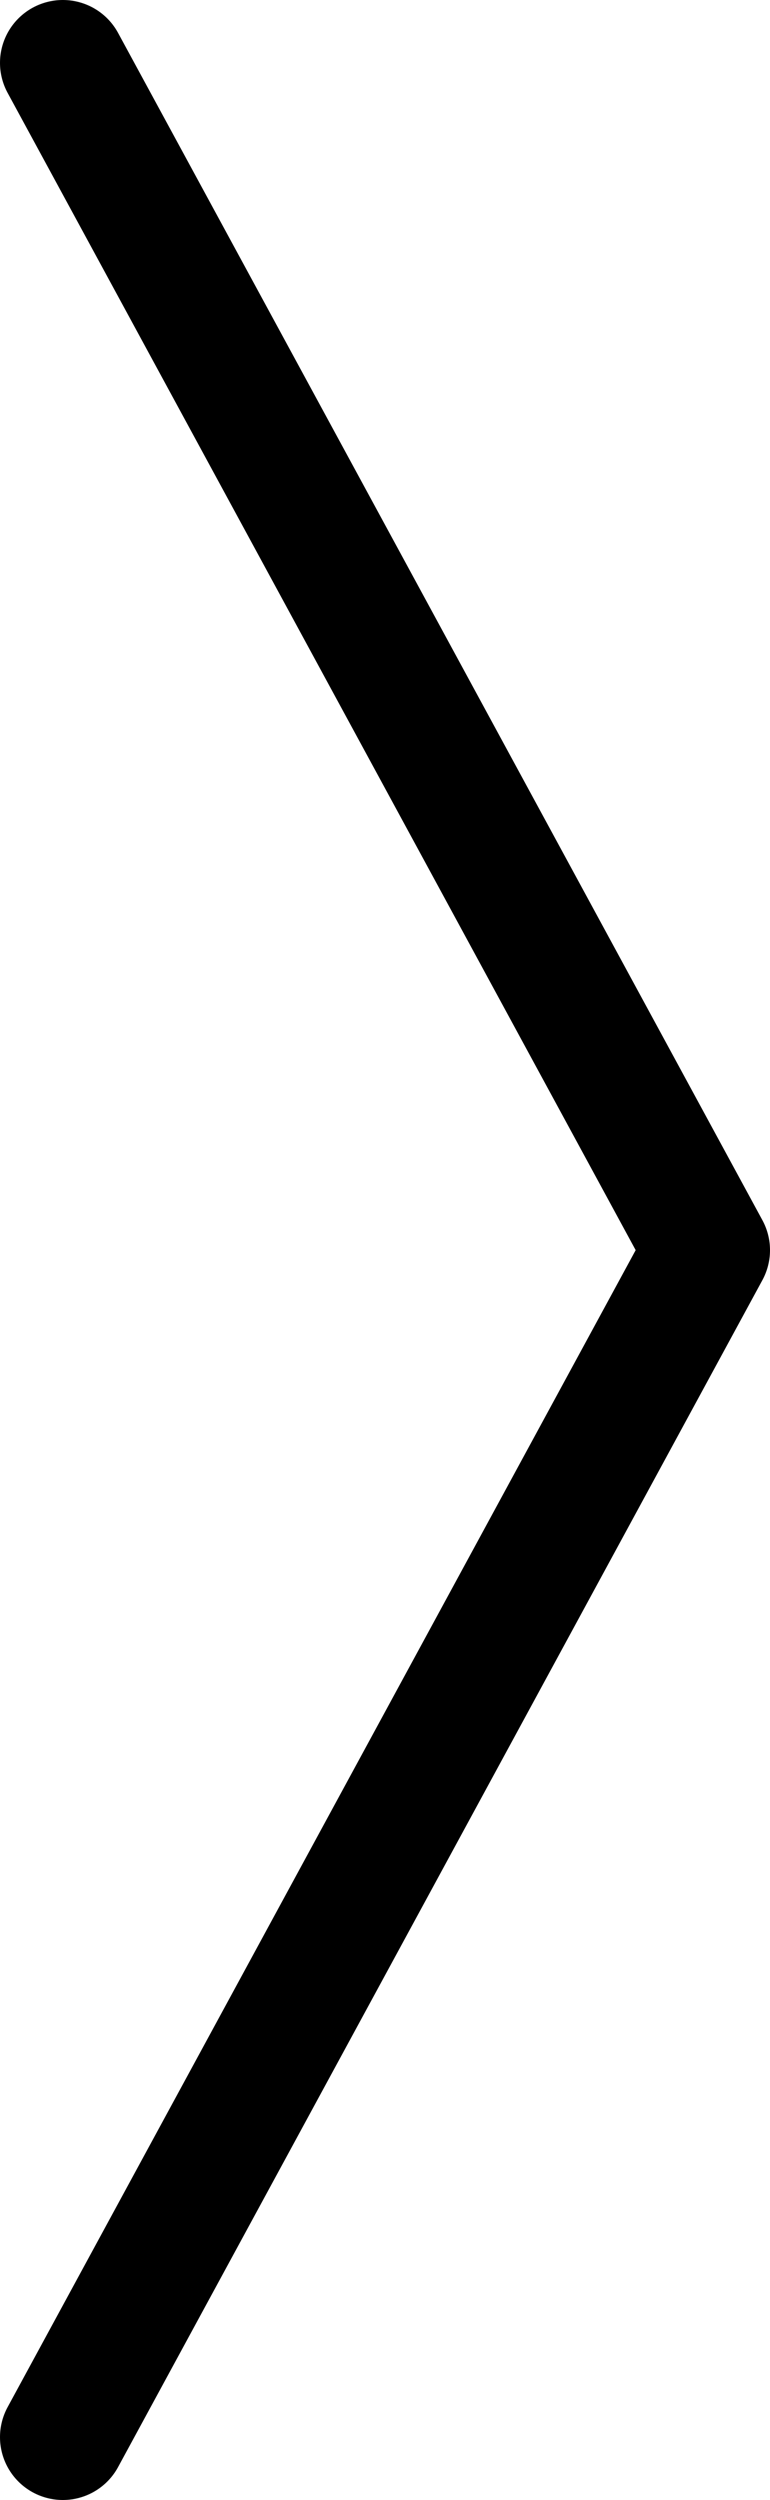 <svg xmlns="http://www.w3.org/2000/svg" viewBox="0 0 24.51 79.53"><defs><style>.cls-1{fill:none;stroke:#000;stroke-linecap:round;stroke-linejoin:round;stroke-width:4px;}</style></defs><title>Asset 2</title><g id="Layer_2" data-name="Layer 2"><g id="Layer_1-2" data-name="Layer 1"><polyline class="cls-1" points="2 77.53 22.51 39.77 2 2"/></g></g></svg>